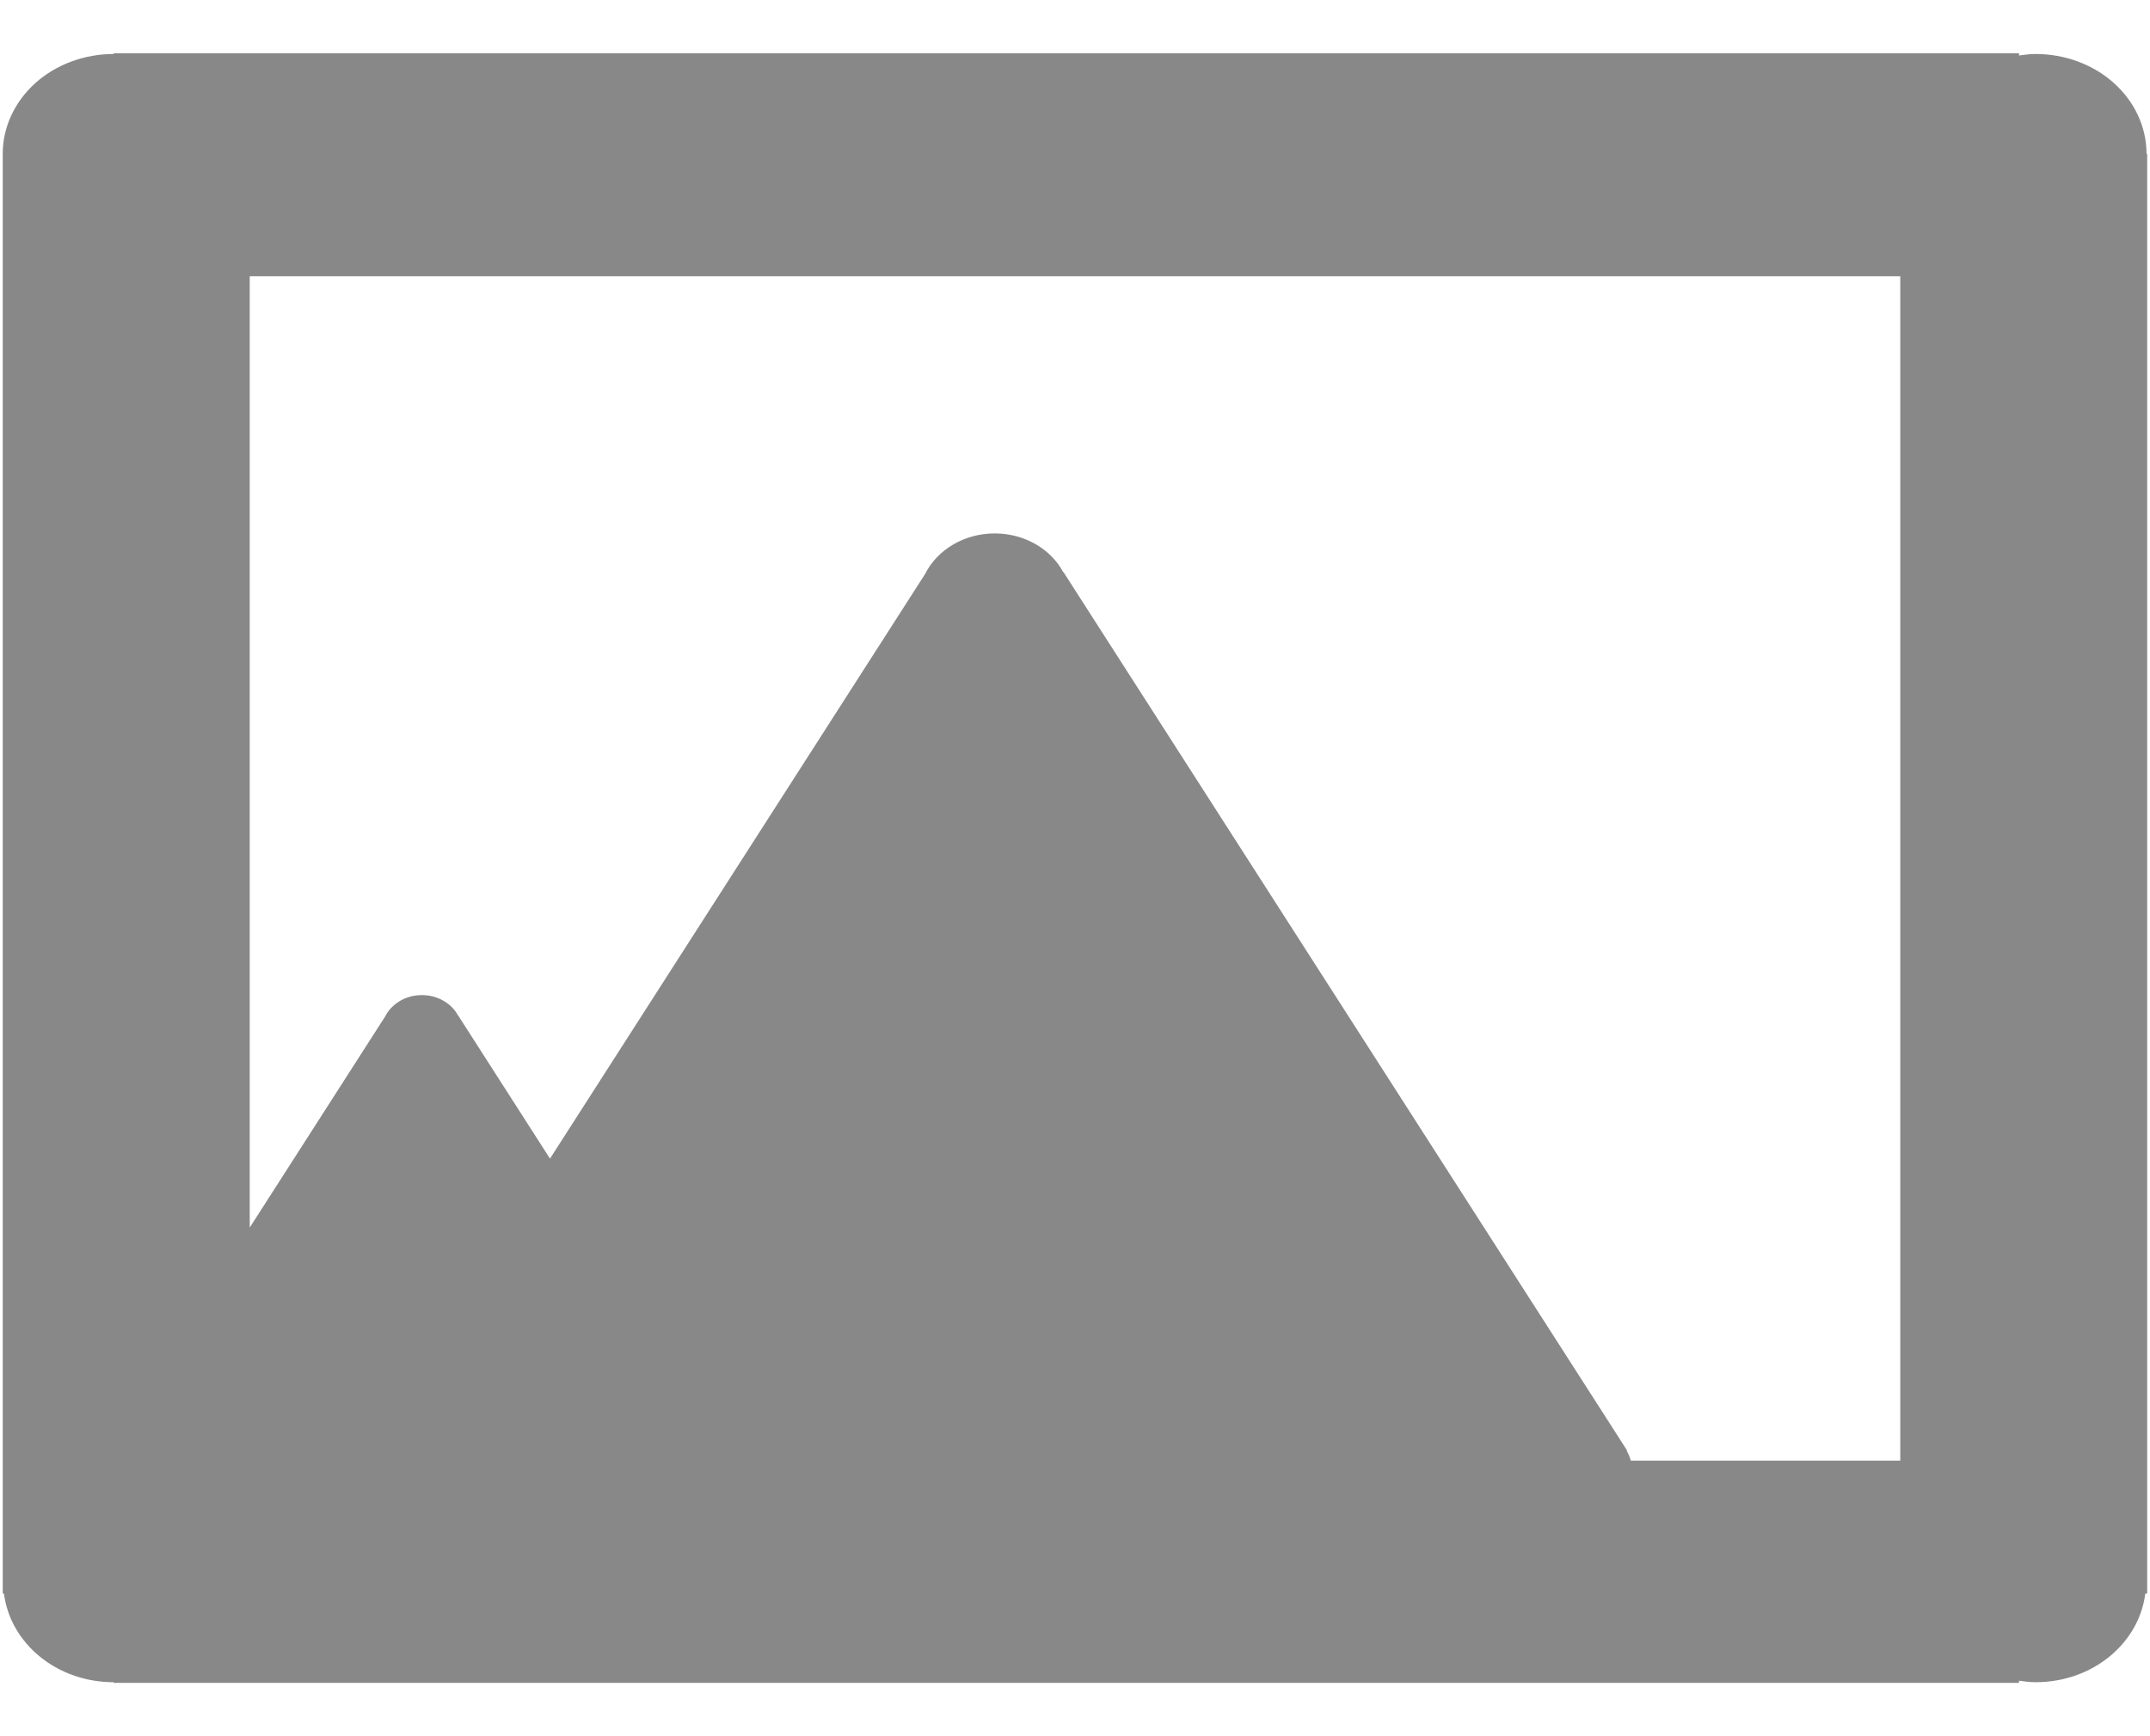 <svg width="26" height="21" viewBox="0 0 26 21" fill="none" xmlns="http://www.w3.org/2000/svg">
<path d="M25.958 1.86C25.958 1.54 25.817 1.233 25.565 1.006C25.314 0.78 24.972 0.653 24.617 0.653C24.548 0.653 24.483 0.662 24.416 0.671V0.645H1.375V0.653C1.019 0.653 0.678 0.78 0.426 1.006C0.175 1.233 0.033 1.54 0.033 1.86V19.275H0.048C0.124 19.877 0.685 20.347 1.375 20.347V20.355H24.416V20.329C24.482 20.338 24.548 20.347 24.616 20.347C25.306 20.347 25.867 19.878 25.943 19.275H25.966V1.86H25.958ZM22.98 17.667H19.721C19.71 17.625 19.694 17.585 19.671 17.547L19.677 17.545L12.861 6.92L12.858 6.921C12.783 6.781 12.665 6.662 12.519 6.579C12.372 6.496 12.203 6.452 12.029 6.452C11.851 6.452 11.677 6.498 11.527 6.586C11.378 6.673 11.26 6.797 11.187 6.943L6.651 14.014L5.541 12.283L5.539 12.283C5.5 12.209 5.438 12.147 5.36 12.103C5.283 12.059 5.194 12.036 5.102 12.036C4.904 12.036 4.735 12.142 4.658 12.294L3.02 14.848V3.341H22.98V17.667Z" fill="#888888"/>
</svg>
